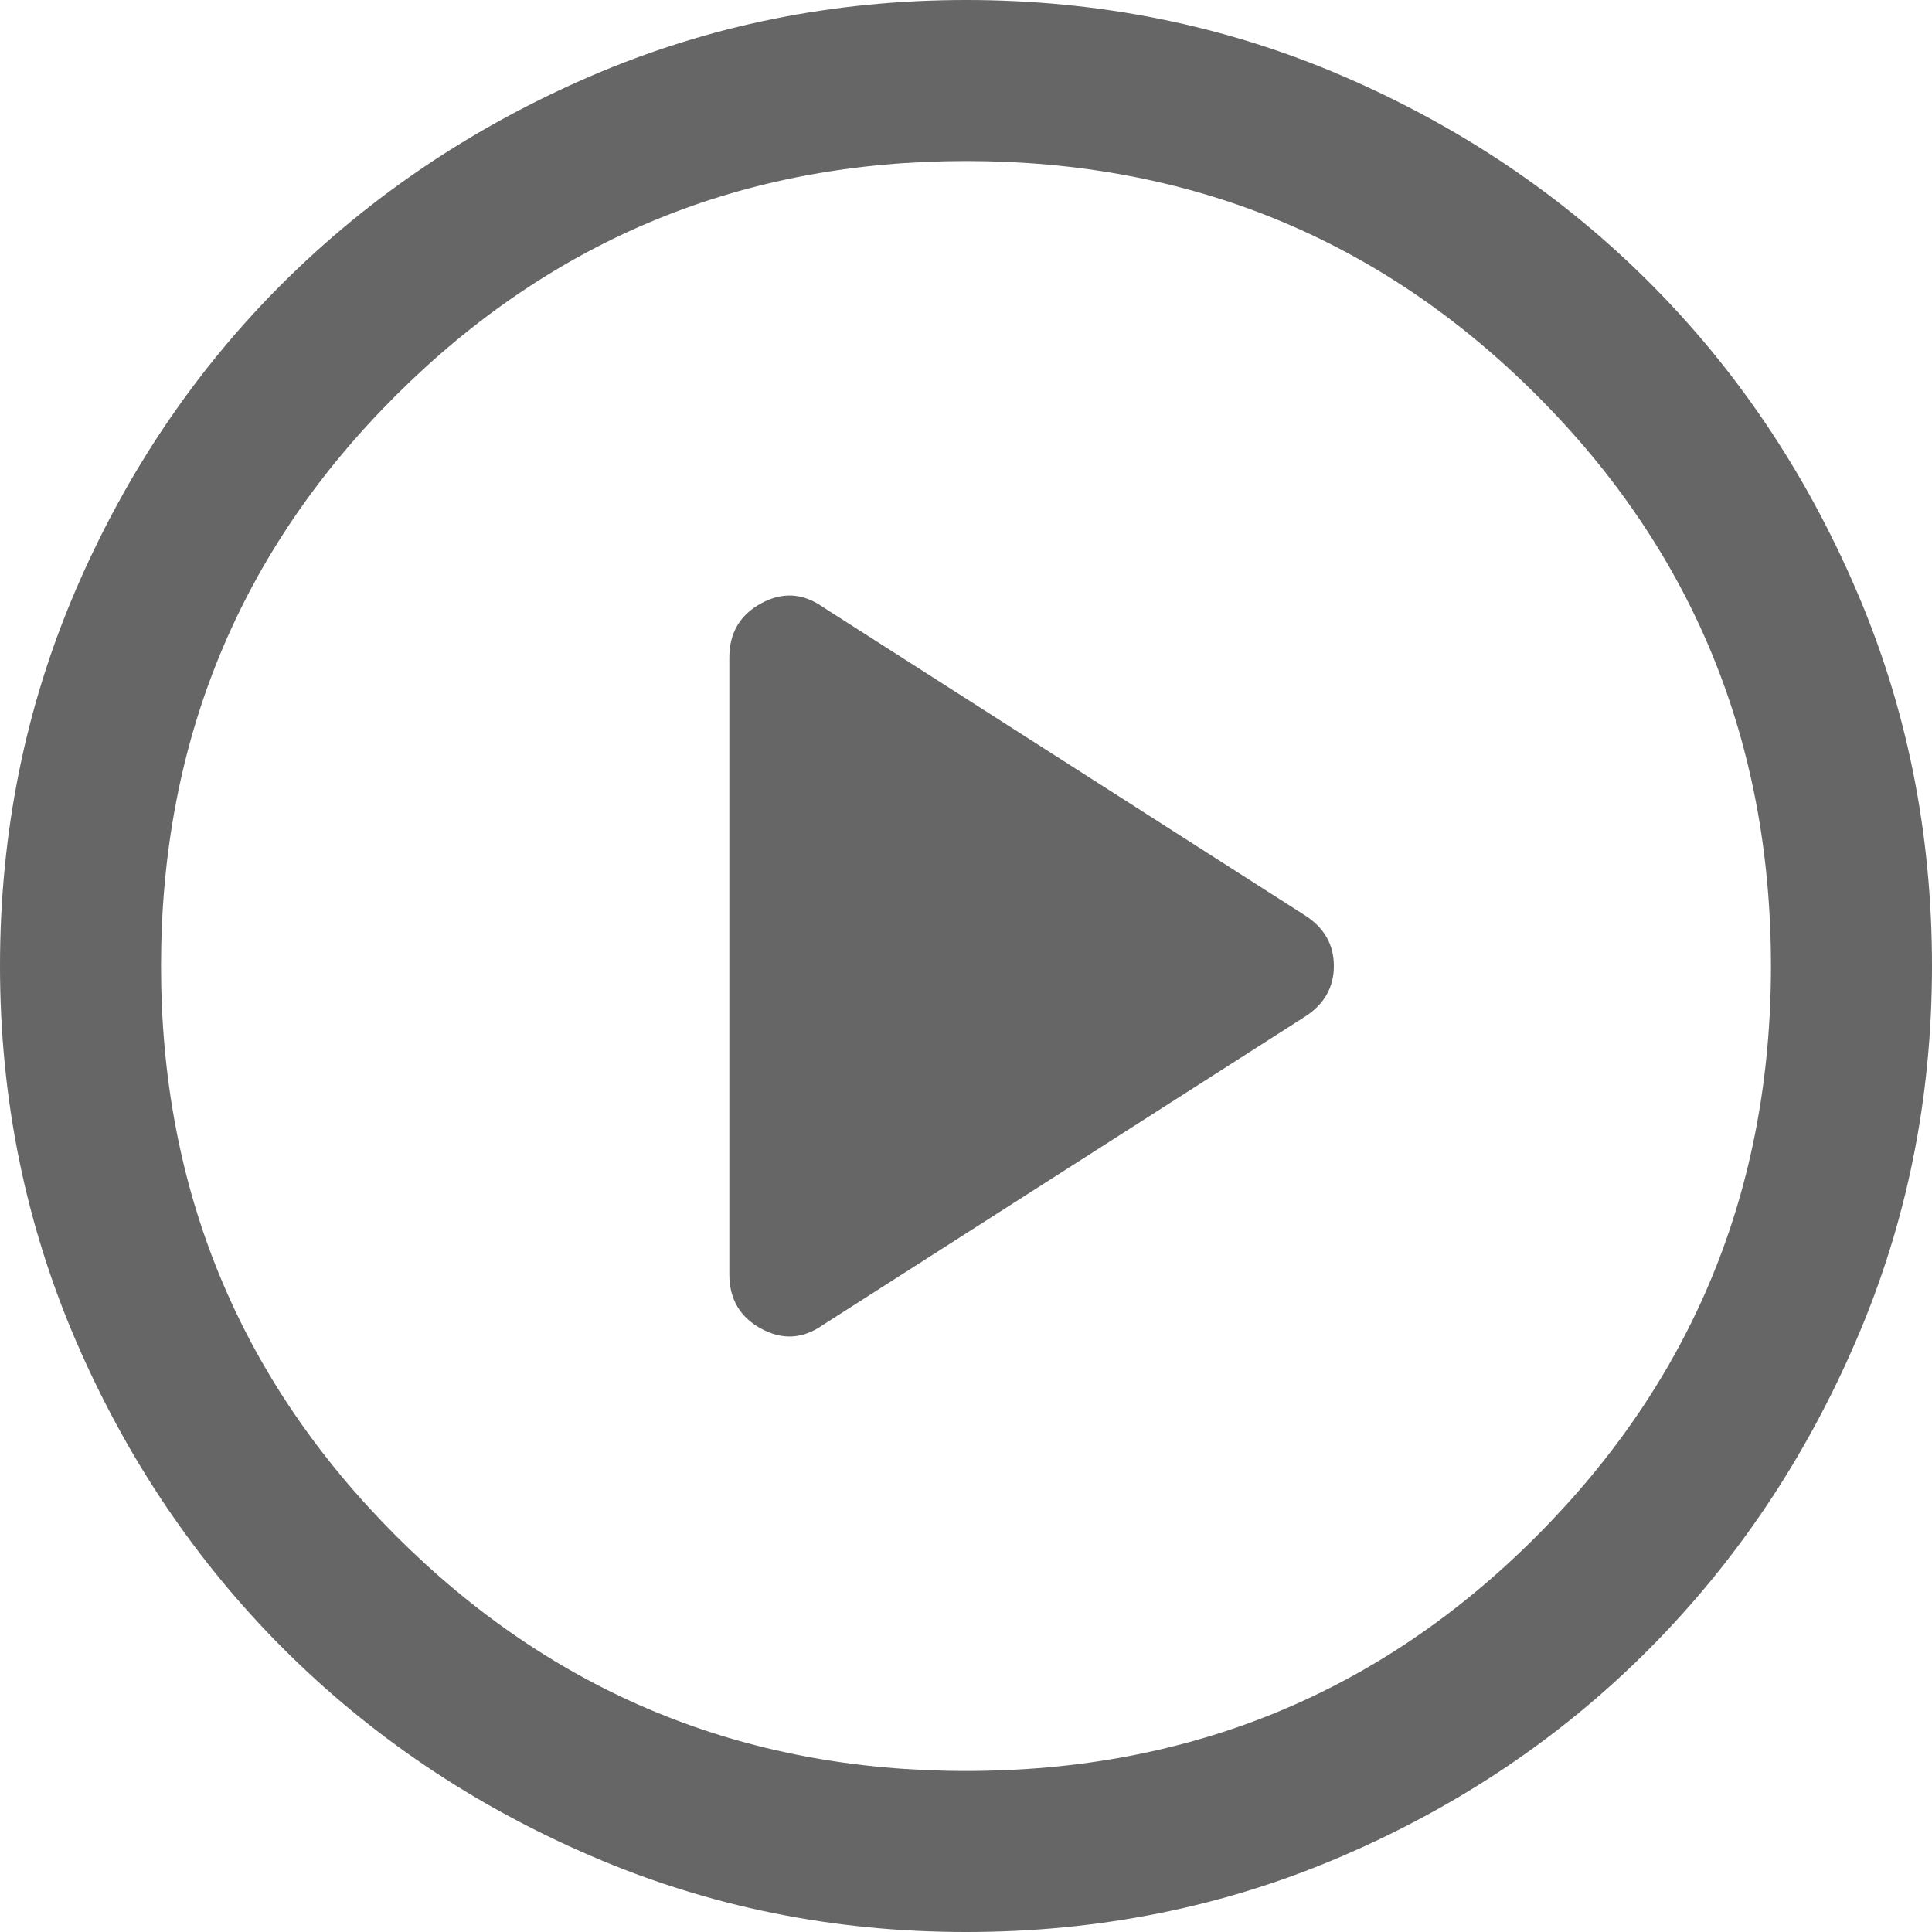 <svg width="20" height="20" viewBox="0 0 20 20" fill="none" xmlns="http://www.w3.org/2000/svg">
<path d="M8.517 13.717L13.508 10.525C13.708 10.397 13.808 10.222 13.808 10C13.808 9.778 13.708 9.603 13.508 9.475L8.517 6.283C8.311 6.139 8.099 6.126 7.879 6.246C7.66 6.365 7.55 6.553 7.55 6.808V13.192C7.55 13.447 7.66 13.635 7.879 13.754C8.099 13.874 8.311 13.861 8.517 13.717ZM10 20C8.628 20 7.333 19.738 6.117 19.212C4.9 18.688 3.839 17.972 2.933 17.067C2.028 16.161 1.312 15.1 0.787 13.883C0.263 12.667 0 11.372 0 10C0 8.617 0.263 7.317 0.787 6.1C1.312 4.883 2.028 3.825 2.933 2.925C3.839 2.025 4.9 1.312 6.117 0.787C7.333 0.263 8.628 0 10 0C11.383 0 12.683 0.263 13.9 0.787C15.117 1.312 16.175 2.025 17.075 2.925C17.975 3.825 18.688 4.883 19.212 6.1C19.738 7.317 20 8.617 20 10C20 11.372 19.738 12.667 19.212 13.883C18.688 15.1 17.975 16.161 17.075 17.067C16.175 17.972 15.117 18.688 13.9 19.212C12.683 19.738 11.383 20 10 20ZM10 18.333C12.322 18.333 14.292 17.522 15.908 15.9C17.525 14.278 18.333 12.311 18.333 10C18.333 7.678 17.525 5.708 15.908 4.092C14.292 2.475 12.322 1.667 10 1.667C7.689 1.667 5.722 2.475 4.1 4.092C2.478 5.708 1.667 7.678 1.667 10C1.667 12.311 2.478 14.278 4.1 15.9C5.722 17.522 7.689 18.333 10 18.333Z" fill="#666666"/>
</svg>
